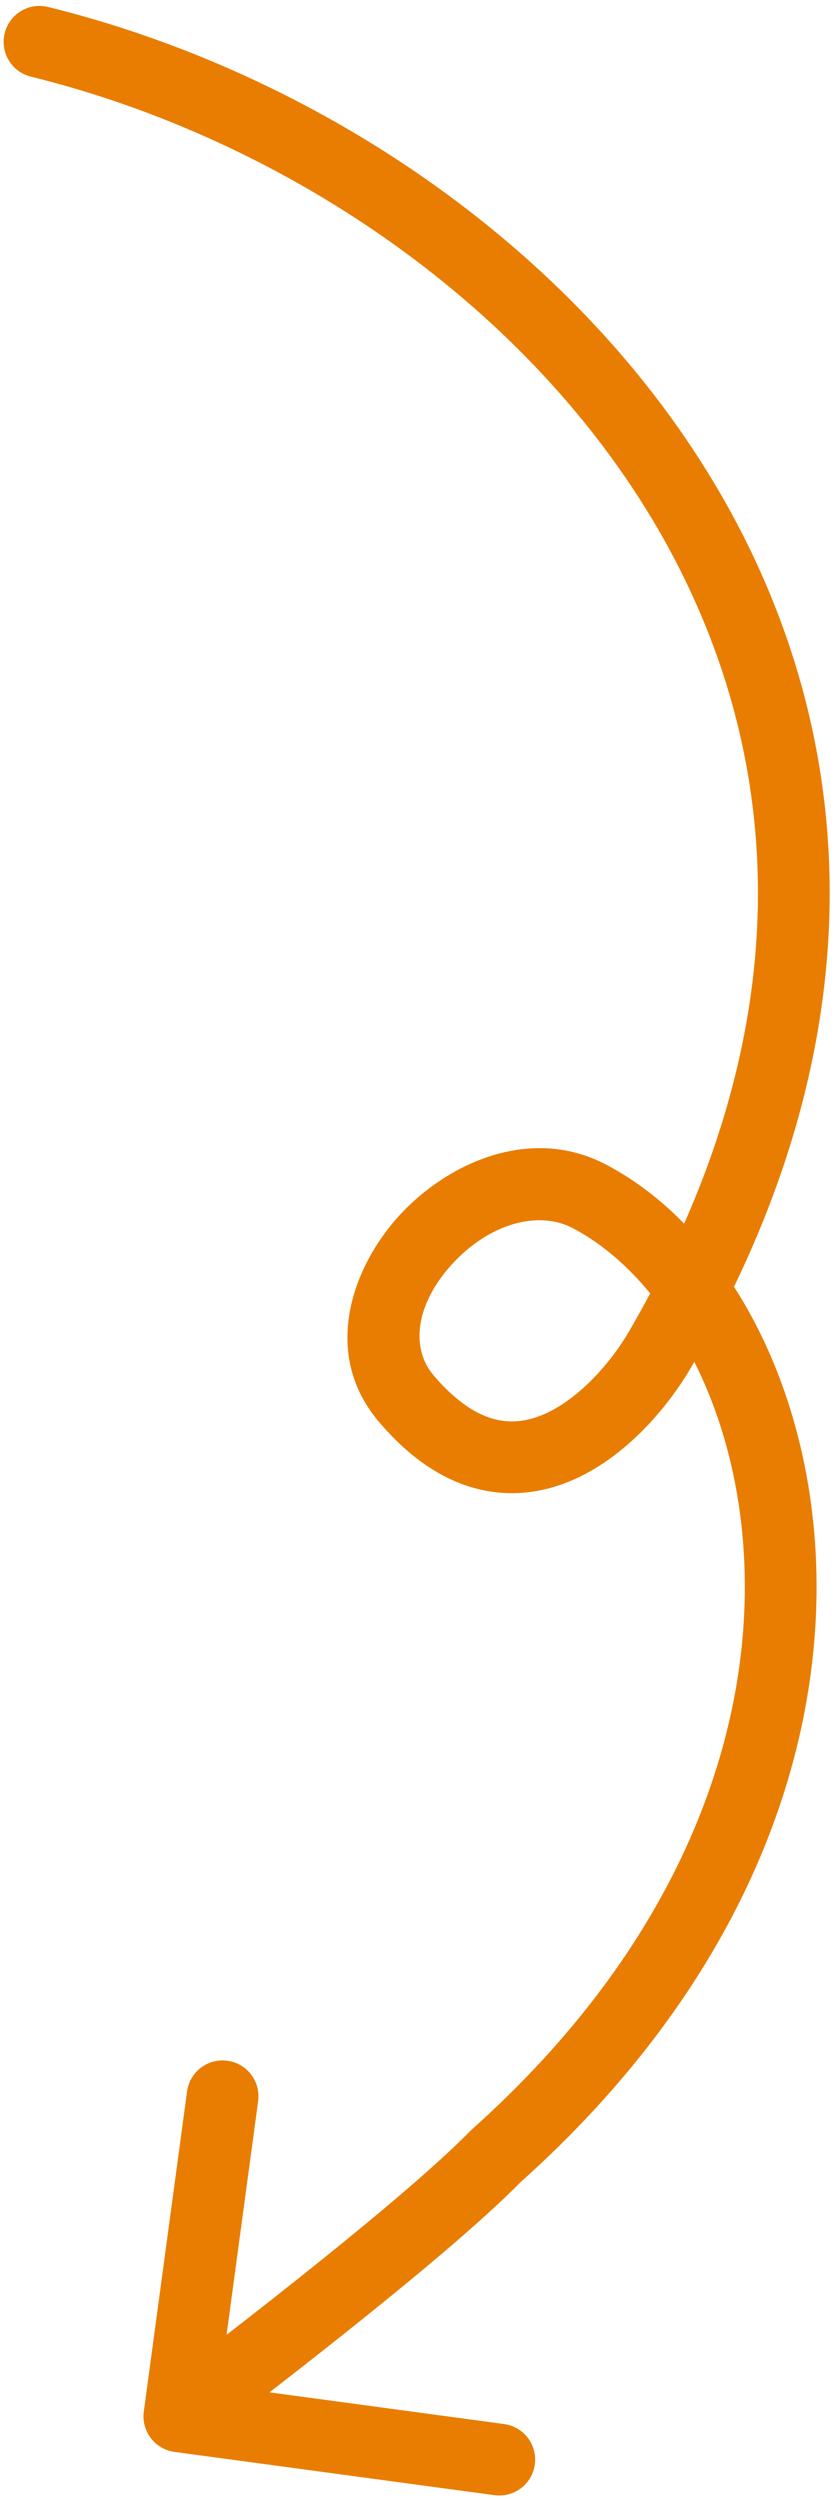 <svg width="70" height="209" viewBox="0 0 70 209" fill="none" xmlns="http://www.w3.org/2000/svg">
<path d="M2.584 6.407C0.975 6.01 -0.007 4.384 0.39 2.776C0.786 1.167 2.412 0.185 4.021 0.581L2.584 6.407ZM55.165 112.866L57.757 114.377L55.165 112.866ZM33.957 116.894L36.247 114.957L33.957 116.894ZM49.282 100.007L47.893 102.666L47.893 102.666L49.282 100.007ZM41.446 180.267L39.304 178.167L39.373 178.096L39.447 178.03L41.446 180.267ZM14.598 204.973C12.956 204.751 11.805 203.24 12.027 201.598L15.643 174.841C15.865 173.2 17.376 172.048 19.017 172.27C20.66 172.492 21.811 174.003 21.589 175.645L18.375 199.429L42.158 202.643C43.8 202.865 44.952 204.376 44.73 206.018C44.508 207.659 42.997 208.811 41.355 208.589L14.598 204.973ZM4.021 0.581C26.085 6.023 47.66 20.269 59.685 40.31C71.813 60.522 74.071 86.396 57.757 114.377L52.574 111.355C67.799 85.241 65.527 61.708 54.54 43.397C43.45 24.914 23.324 11.522 2.584 6.407L4.021 0.581ZM57.757 114.377C56.058 117.291 52.636 121.601 48.051 123.657C45.677 124.721 42.91 125.213 39.96 124.475C37.027 123.743 34.244 121.878 31.666 118.832L36.247 114.957C38.235 117.306 39.998 118.301 41.414 118.654C42.813 119.004 44.196 118.81 45.596 118.182C48.558 116.854 51.176 113.753 52.574 111.355L57.757 114.377ZM31.666 118.832C26.86 113.15 29.437 105.937 33.393 101.616C37.371 97.271 44.311 94.025 50.671 97.348L47.893 102.666C44.951 101.129 40.86 102.345 37.818 105.668C34.753 109.015 34.318 112.676 36.247 114.957L31.666 118.832ZM50.671 97.348C60.701 102.589 67.976 115.918 68.281 131.607C68.59 147.497 61.821 166.085 43.444 182.504L39.447 178.03C56.624 162.682 62.554 145.728 62.282 131.724C62.006 117.518 55.423 106.601 47.893 102.666L50.671 97.348ZM43.587 182.368C38.511 187.543 27.267 196.425 16.818 204.386L13.182 199.614C23.733 191.575 34.593 182.969 39.304 178.167L43.587 182.368Z" fill="#E97D01"/>
</svg>
